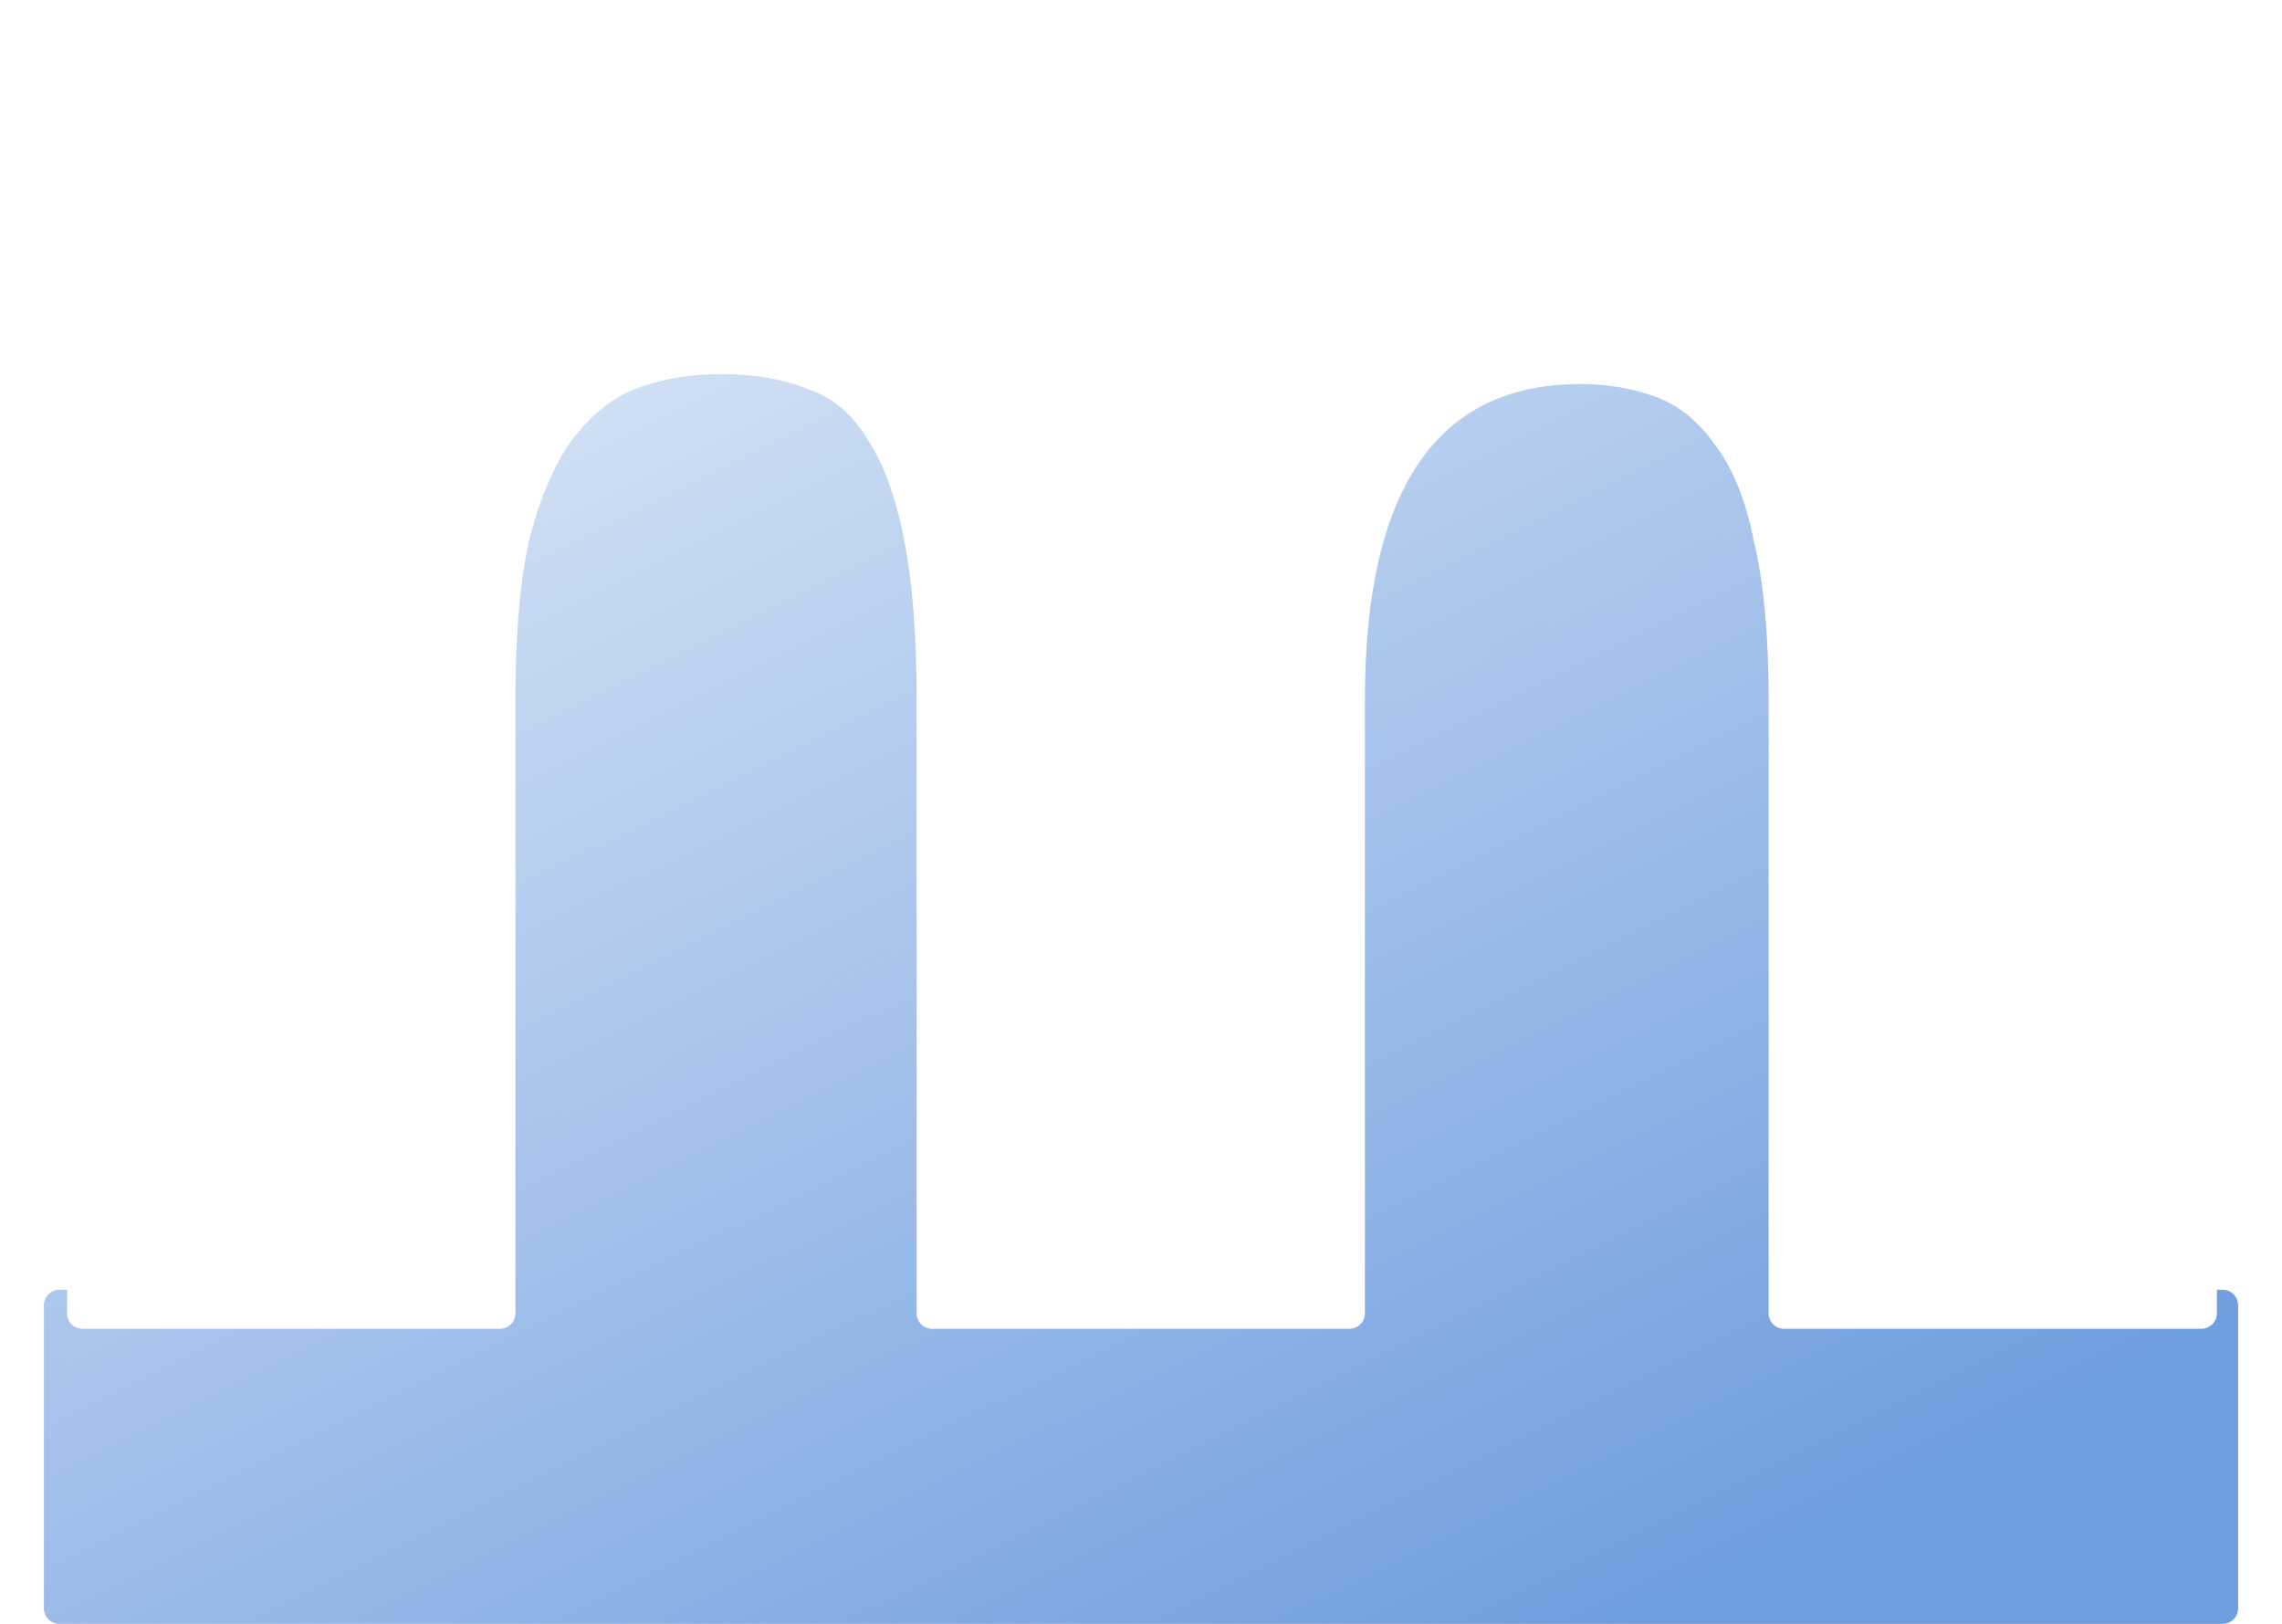<svg width="52" height="37" viewBox="0 0 52 37" fill="none" xmlns="http://www.w3.org/2000/svg">
<path d="M1.353 29.388H11.229C11.424 29.388 11.582 29.23 11.582 29.035V13.5C11.582 8.198 14.919 7.285 16.621 7.725C16.672 7.738 16.725 7.741 16.777 7.733C20.24 7.234 21.252 11.333 21.106 13.5V29.035C21.106 29.23 21.264 29.388 21.459 29.388H30.541C30.736 29.388 30.894 29.23 30.894 29.035V13.5C30.894 7.429 35.278 7.701 35.748 7.748C35.776 7.751 35.804 7.751 35.833 7.748C39.457 7.371 40.62 10.354 40.62 13.5V29.035C40.62 29.23 40.778 29.388 40.972 29.388H50.647C50.842 29.388 51 29.546 51 29.74V36.647C51 36.842 50.842 37 50.647 37H1.353C1.158 37 1 36.842 1 36.647L1 29.74C1 29.546 1.158 29.388 1.353 29.388Z" fill="url(#paint0_linear_3197_21109)"/>
<g filter="url(#filter0_d_3197_21109)">
<path d="M1.529 0.863C1.529 0.668 1.687 0.51 1.882 0.51H11.392C11.586 0.51 11.745 0.668 11.745 0.863V3.249C11.745 3.561 12.121 3.722 12.355 3.517C14.983 1.21 17.902 0.057 21.113 0.057C25.211 0.057 28.382 1.711 30.625 5.021C30.771 5.237 31.096 5.237 31.242 5.022C33.519 1.674 36.689 0 40.753 0C42.108 0 43.387 0.208 44.591 0.623C45.795 1.001 46.83 1.624 47.695 2.493C48.56 3.324 49.238 4.419 49.727 5.778C50.254 7.138 50.517 8.781 50.517 10.707V29.219C50.517 29.414 50.359 29.572 50.164 29.572H40.654C40.46 29.572 40.302 29.414 40.302 29.219V15.239C40.302 13.766 40.189 12.558 39.963 11.614C39.775 10.669 39.474 9.933 39.06 9.404C38.684 8.875 38.232 8.517 37.706 8.328C37.179 8.139 36.614 8.045 36.013 8.045C32.739 8.045 31.102 10.443 31.102 15.239V29.219C31.102 29.414 30.945 29.572 30.75 29.572H21.24C21.045 29.572 20.887 29.414 20.887 29.219V15.239C20.887 13.766 20.793 12.558 20.605 11.614C20.417 10.632 20.135 9.857 19.759 9.291C19.42 8.724 18.968 8.347 18.404 8.158C17.84 7.931 17.181 7.818 16.429 7.818C15.789 7.818 15.187 7.912 14.623 8.101C14.058 8.29 13.55 8.668 13.099 9.234C12.685 9.763 12.347 10.518 12.083 11.5C11.857 12.444 11.745 13.691 11.745 15.239V29.219C11.745 29.414 11.586 29.572 11.392 29.572H1.882C1.687 29.572 1.529 29.414 1.529 29.219V0.863Z" fill="white"/>
</g>
<defs>
<filter id="filter0_d_3197_21109" x="0.824" y="0" width="50.399" height="30.983" filterUnits="userSpaceOnUse" color-interpolation-filters="sRGB">
<feFlood flood-opacity="0" result="BackgroundImageFix"/>
<feColorMatrix in="SourceAlpha" type="matrix" values="0 0 0 0 0 0 0 0 0 0 0 0 0 0 0 0 0 0 127 0" result="hardAlpha"/>
<feOffset dy="0.705"/>
<feGaussianBlur stdDeviation="0.353"/>
<feComposite in2="hardAlpha" operator="out"/>
<feColorMatrix type="matrix" values="0 0 0 0 0 0 0 0 0 0 0 0 0 0 0 0 0 0 0.25 0"/>
<feBlend mode="normal" in2="BackgroundImageFix" result="effect1_dropShadow_3197_21109"/>
<feBlend mode="normal" in="SourceGraphic" in2="effect1_dropShadow_3197_21109" result="shape"/>
</filter>
<linearGradient id="paint0_linear_3197_21109" x1="12.111" y1="2.124" x2="31.009" y2="40.13" gradientUnits="userSpaceOnUse">
<stop stop-color="#6F9EDF" stop-opacity="0.2"/>
<stop offset="1" stop-color="#6F9EDF"/>
</linearGradient>
</defs>
</svg>
